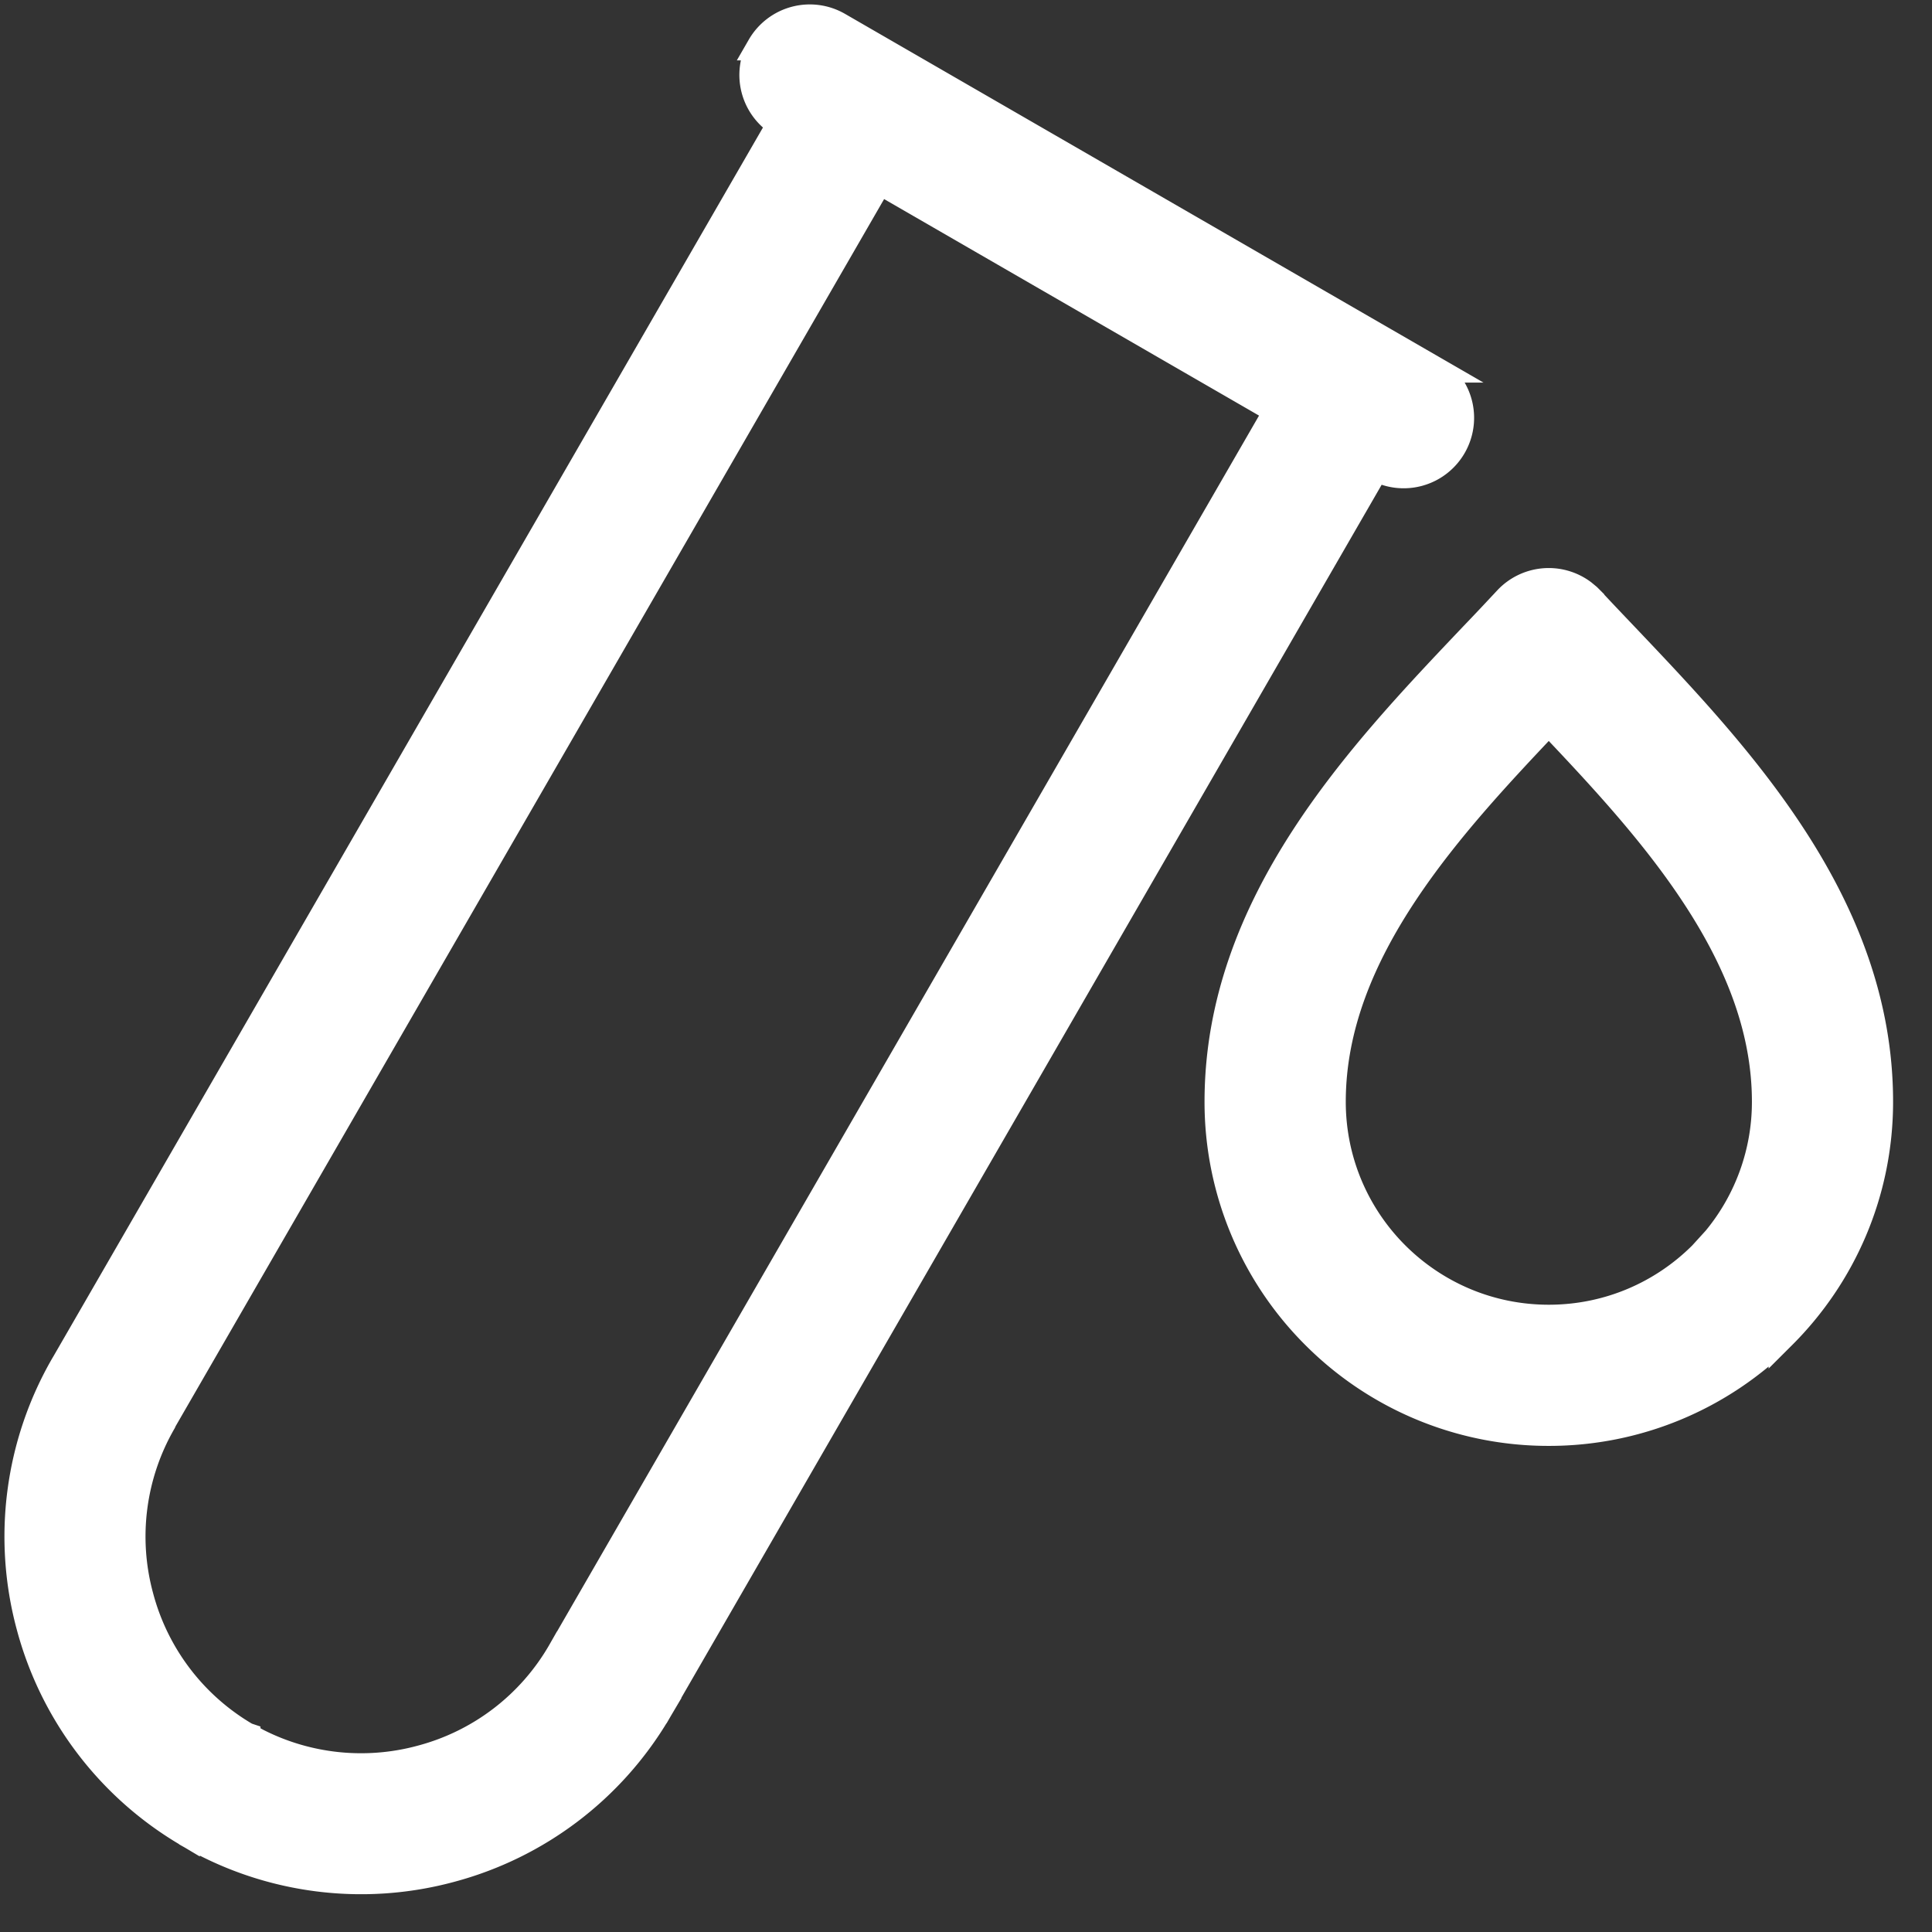 <?xml version="1.0" encoding="UTF-8"?>
<svg xmlns="http://www.w3.org/2000/svg" width="28" height="28" fill="none">
  <rect width="100%" height="100%" fill="#333333" stroke="none"/>
  <path d="M11.025.675a.821.821 0 011.123-.3l8.606 4.97h0a.821.821 0 01-.814 1.426L9.581 24.714l-.002-.001a.775.775 0 01-.053.094h.001a4.966 4.966 0 01-3 2.274 4.965 4.965 0 01-3.731-.468v-.002a.796.796 0 01-.1-.06v.003a4.967 4.967 0 01-2.26-2.99 4.968 4.968 0 01.494-3.778l.003-.005.016-.027L11.32 1.793a.82.82 0 01-.294-1.118zM2.373 20.568l-.018.035-.002.006a3.323 3.323 0 00-.328 2.53 3.325 3.325 0 001.518 2.01l.026.015.006.002v.001l.15.081a3.327 3.327 0 002.38.245 3.321 3.321 0 002.026-1.549l.057-.1h.001L18.52 5.95l-5.78-3.338L2.373 20.568zM21.845 8.693a.822.822 0 011.095-.095l.07.058.04.04v.001c.168.18.325.345.486.514v0c1.637 1.724 3.7 3.881 3.7 6.756 0 1.322-.537 2.52-1.404 3.385a4.775 4.775 0 01-3.386 1.403 4.777 4.777 0 01-3.386-1.402 4.775 4.775 0 01-1.403-3.386c0-2.874 2.062-5.032 3.698-6.755l.001-.001c.163-.17.321-.337.489-.518zm.601 1.755c-.72.759-1.488 1.58-2.087 2.48-.626.94-1.055 1.948-1.055 3.039 0 .868.352 1.654.92 2.222.57.569 1.355.92 2.222.92.868 0 1.653-.351 2.223-.92l.203-.223a3.13 3.13 0 00.718-2c0-1.09-.43-2.099-1.056-3.038-.599-.9-1.367-1.72-2.088-2.48z" fill="#fff" stroke="#fff" stroke-width=".4"></path>
</svg>
